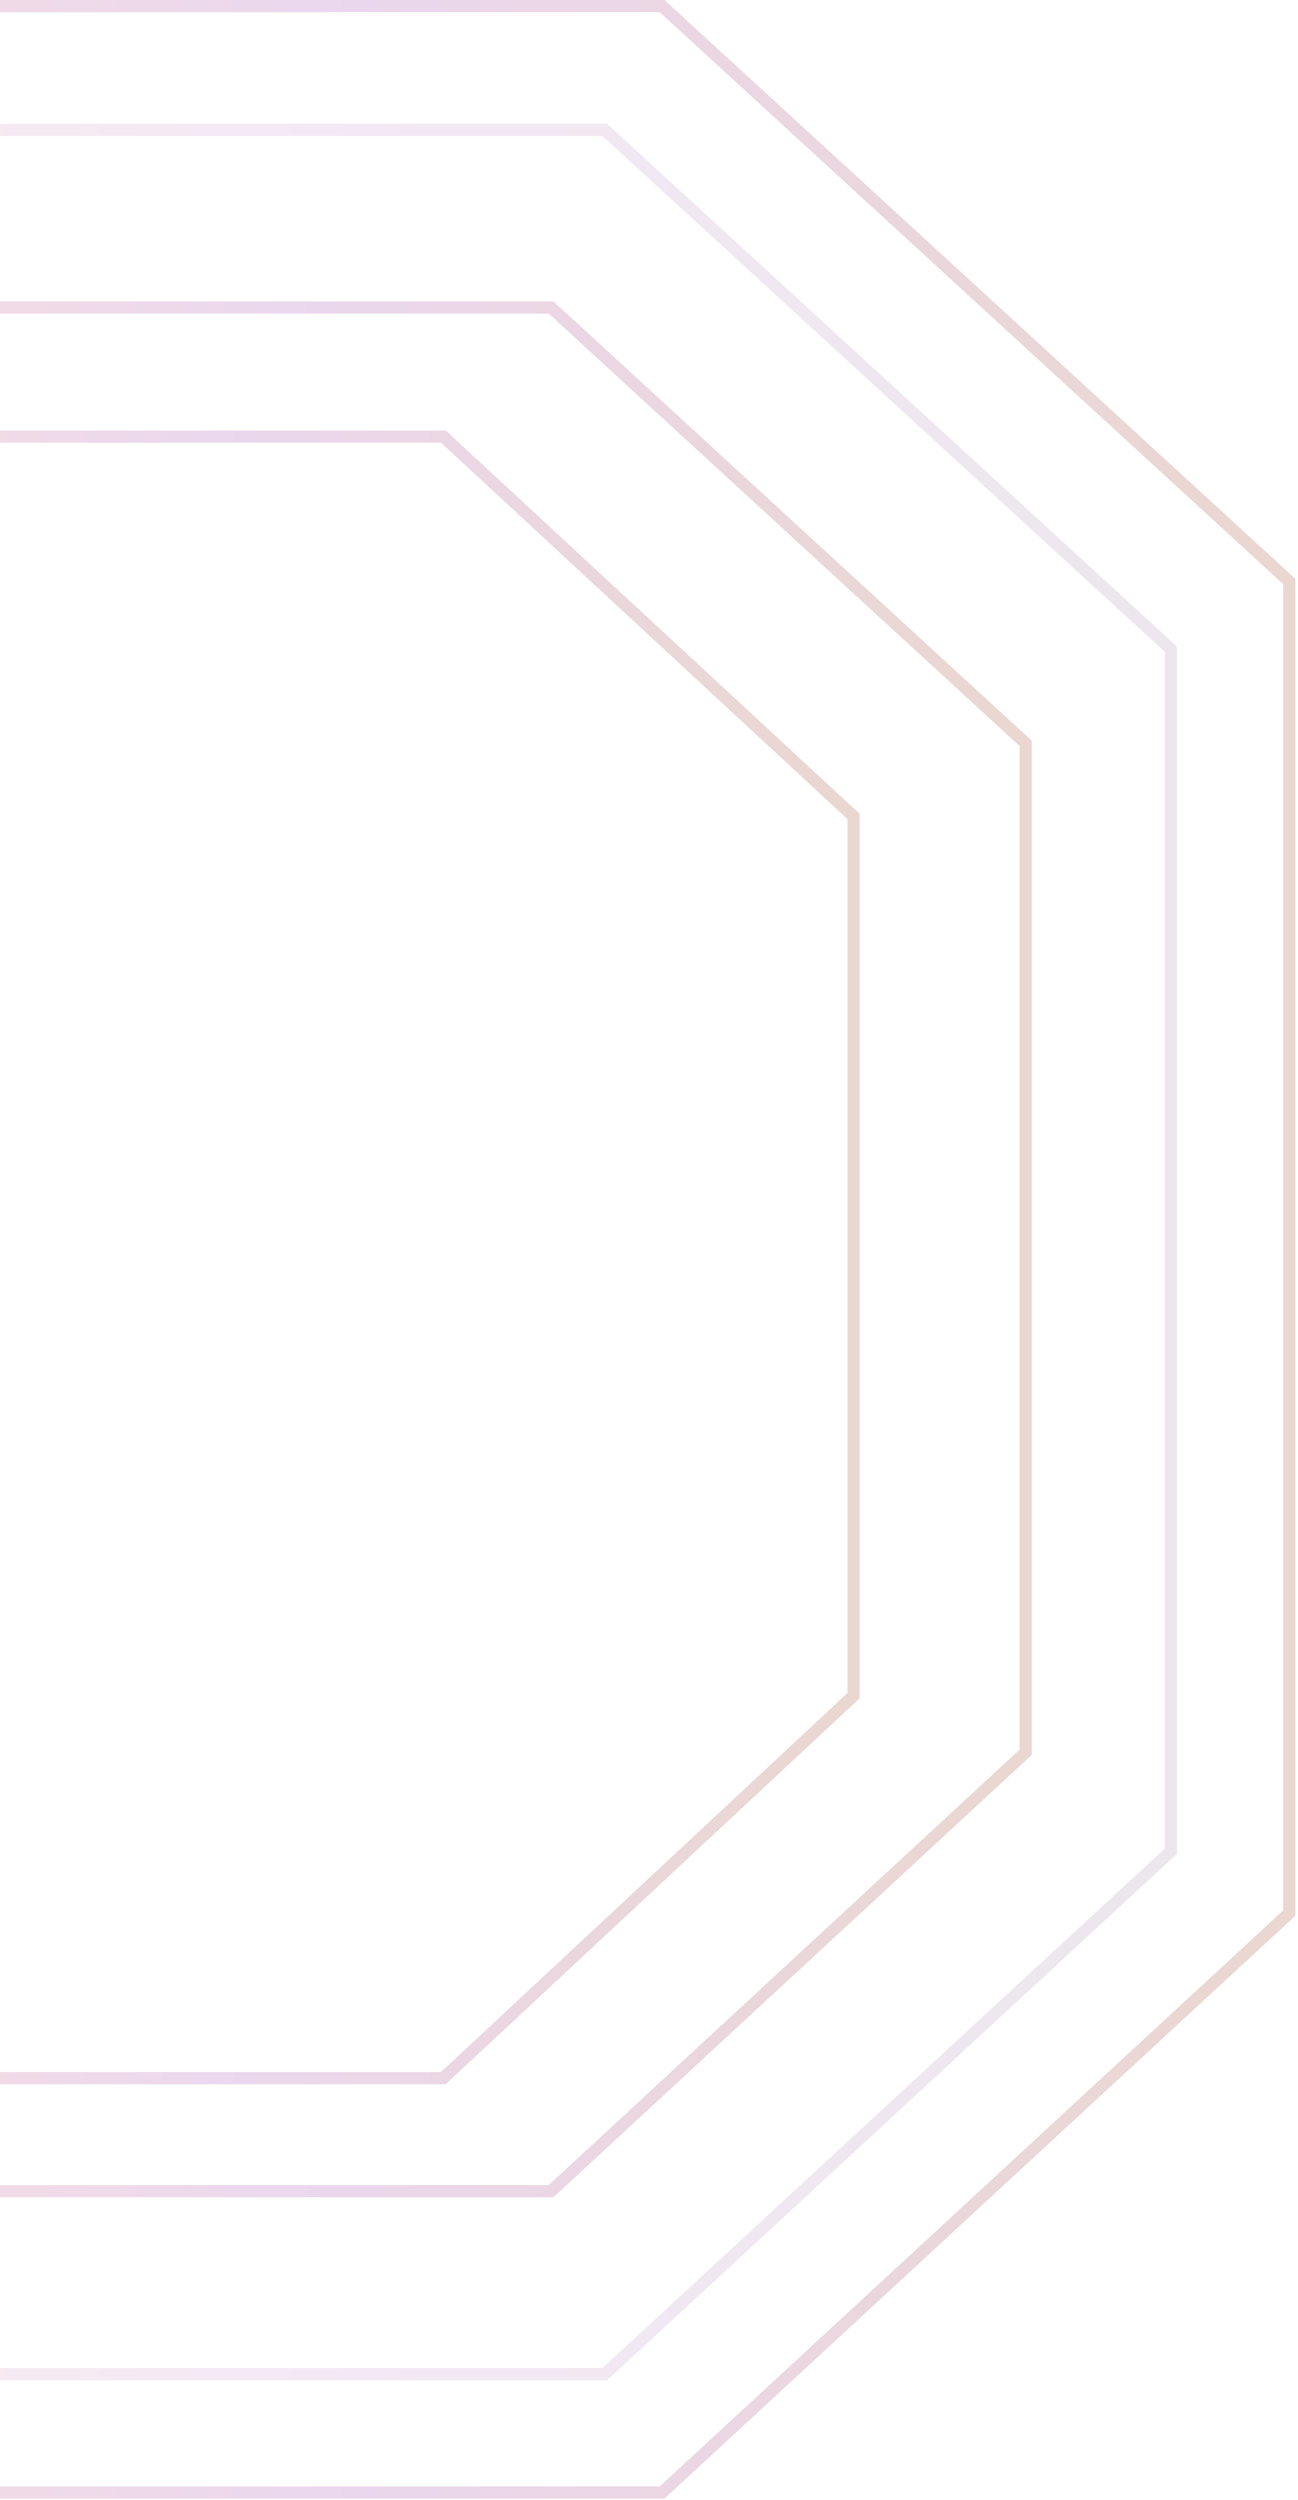 <svg width="213" height="410" viewBox="0 0 213 410" fill="none" xmlns="http://www.w3.org/2000/svg">
<g opacity="0.2">
<path opacity="0.5" d="M-102.644 389.344L99.241 389.344L192.143 303.586L192.143 106.463L99.241 21.301L-102.644 21.301" stroke="url(#paint0_linear_184_4587)" stroke-width="2"/>
<path d="M-78.814 359.336L90.431 359.336L168.313 287.357L168.313 121.906L90.431 50.427L-78.814 50.427" stroke="url(#paint1_linear_184_4587)" stroke-opacity="0.9" stroke-width="2"/>
<path d="M-73.518 340.797L72.757 340.797L140.07 278.073L140.07 133.894L72.757 71.605L-73.518 71.605" stroke="url(#paint2_linear_184_4587)" stroke-opacity="0.9" stroke-width="2"/>
<path d="M-115 408.758L108.644 408.758L211.56 313.746L211.56 95.351L108.644 0.999L-115 0.999" stroke="url(#paint3_linear_184_4587)" stroke-opacity="0.9" stroke-width="2"/>
</g>
<defs>
<linearGradient id="paint0_linear_184_4587" x1="-102.644" y1="205.323" x2="192.143" y2="205.323" gradientUnits="userSpaceOnUse">
<stop stop-color="#F15A29"/>
<stop offset="0.51" stop-color="#9124A3"/>
<stop offset="1" stop-color="#41124A"/>
</linearGradient>
<linearGradient id="paint1_linear_184_4587" x1="-78.814" y1="204.882" x2="168.313" y2="204.882" gradientUnits="userSpaceOnUse">
<stop stop-color="#F15A29"/>
<stop offset="0.51" stop-color="#9124A3"/>
<stop offset="1" stop-color="#8B2200"/>
</linearGradient>
<linearGradient id="paint2_linear_184_4587" x1="-73.518" y1="206.201" x2="140.07" y2="206.201" gradientUnits="userSpaceOnUse">
<stop stop-color="#F15A29"/>
<stop offset="0.51" stop-color="#9124A3"/>
<stop offset="1" stop-color="#8B2200"/>
</linearGradient>
<linearGradient id="paint3_linear_184_4587" x1="-115" y1="204.878" x2="211.56" y2="204.878" gradientUnits="userSpaceOnUse">
<stop stop-color="#F15A29"/>
<stop offset="0.51" stop-color="#9124A3"/>
<stop offset="1" stop-color="#8B2200"/>
</linearGradient>
</defs>
</svg>
